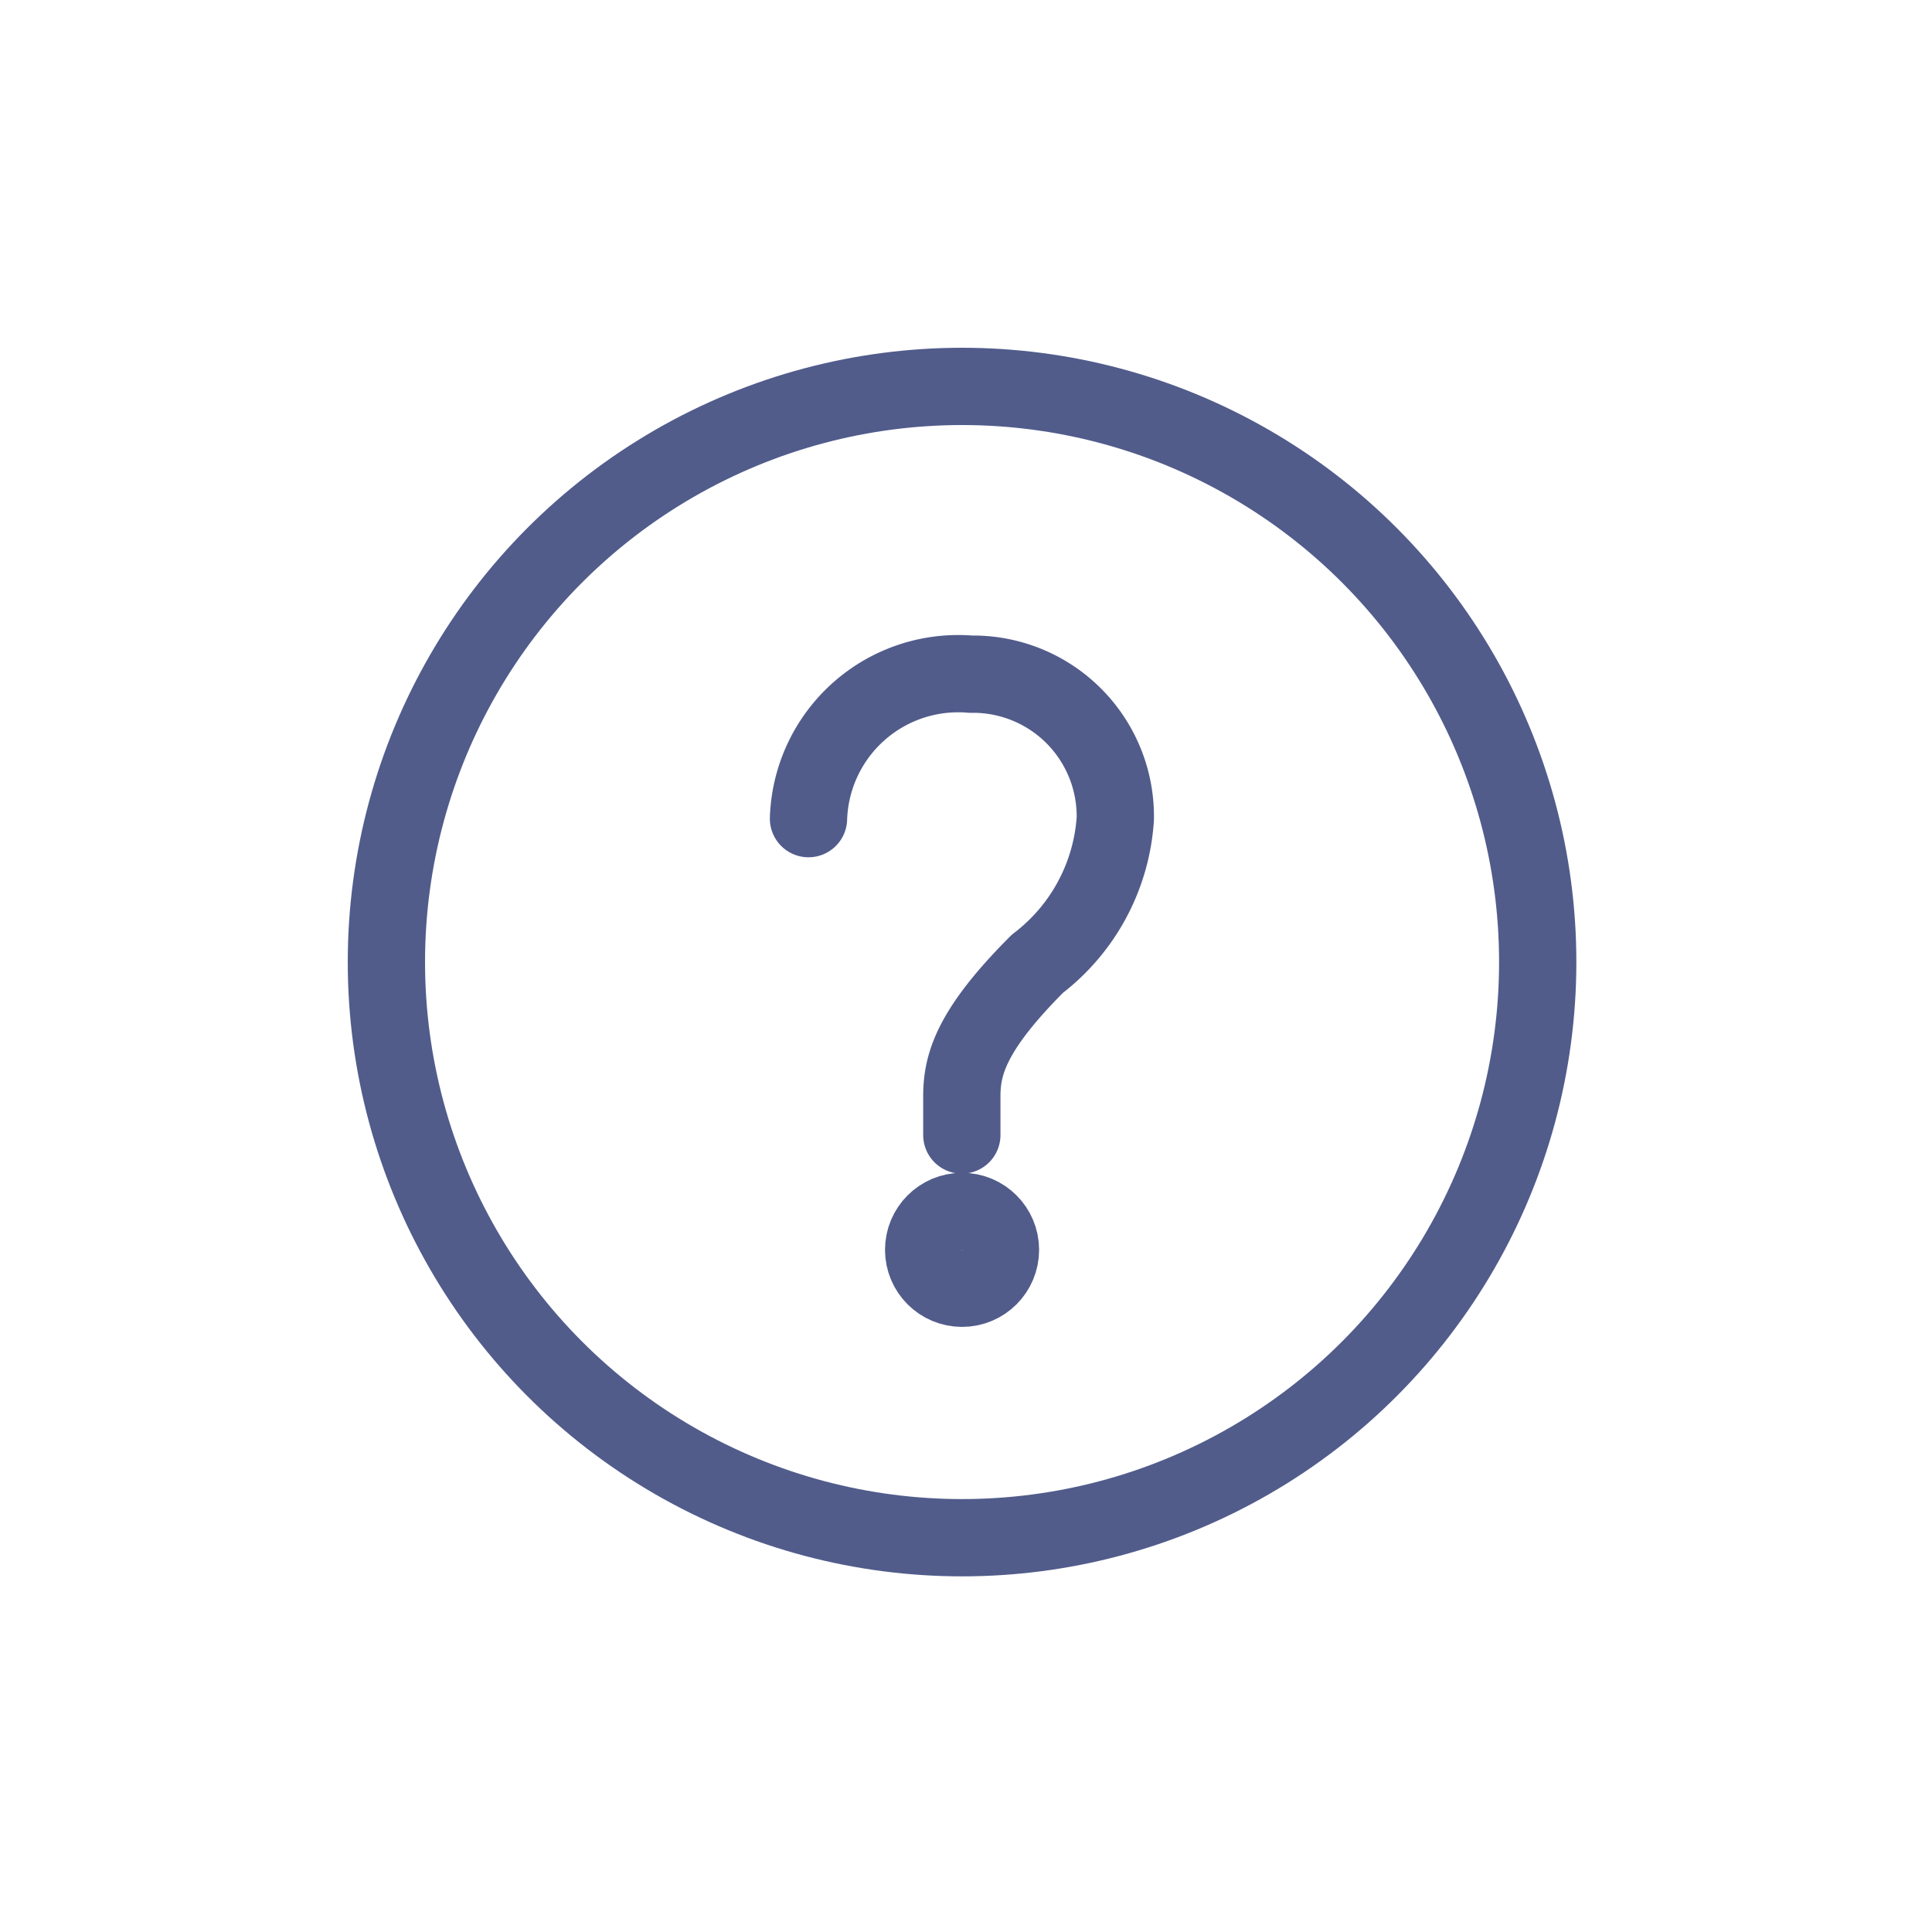 <svg xmlns="http://www.w3.org/2000/svg" viewBox="0 0 25 25">
  <defs>
    <style>
      .cls-1, .cls-2 {
        fill: none;
      }

      .cls-1 {
        stroke: #515c8b;
        stroke-linecap: round;
        stroke-linejoin: round;
        stroke-miterlimit: 10;
      }
    </style>
  </defs>
  <g id="faq" transform="translate(-164 -521)">
    <g id="question-help-icon--svg-png-----orion-icon-library" transform="translate(167 524)">
      <circle id="layer2" class="cls-1" cx="7.449" cy="7.449" r="7.449" transform="translate(2 2)"/>
      <path id="layer1" class="cls-1" d="M24,18.869A1.938,1.938,0,0,1,26.1,17a1.84,1.84,0,0,1,1.87,1.869,2.571,2.571,0,0,1-1.007,1.877c-.861.861-.979,1.308-.979,1.717v.5" transform="translate(-16.538 -11.276)"/>
      <circle id="layer1-2" data-name="layer1" class="cls-1" cx="0.497" cy="0.497" r="0.497" transform="translate(8.952 12.676)"/>
    </g>
    <rect id="Rectangle_2342" data-name="Rectangle 2342" class="cls-2" width="25" height="25" transform="translate(164 521)"/>
  </g>
</svg>
